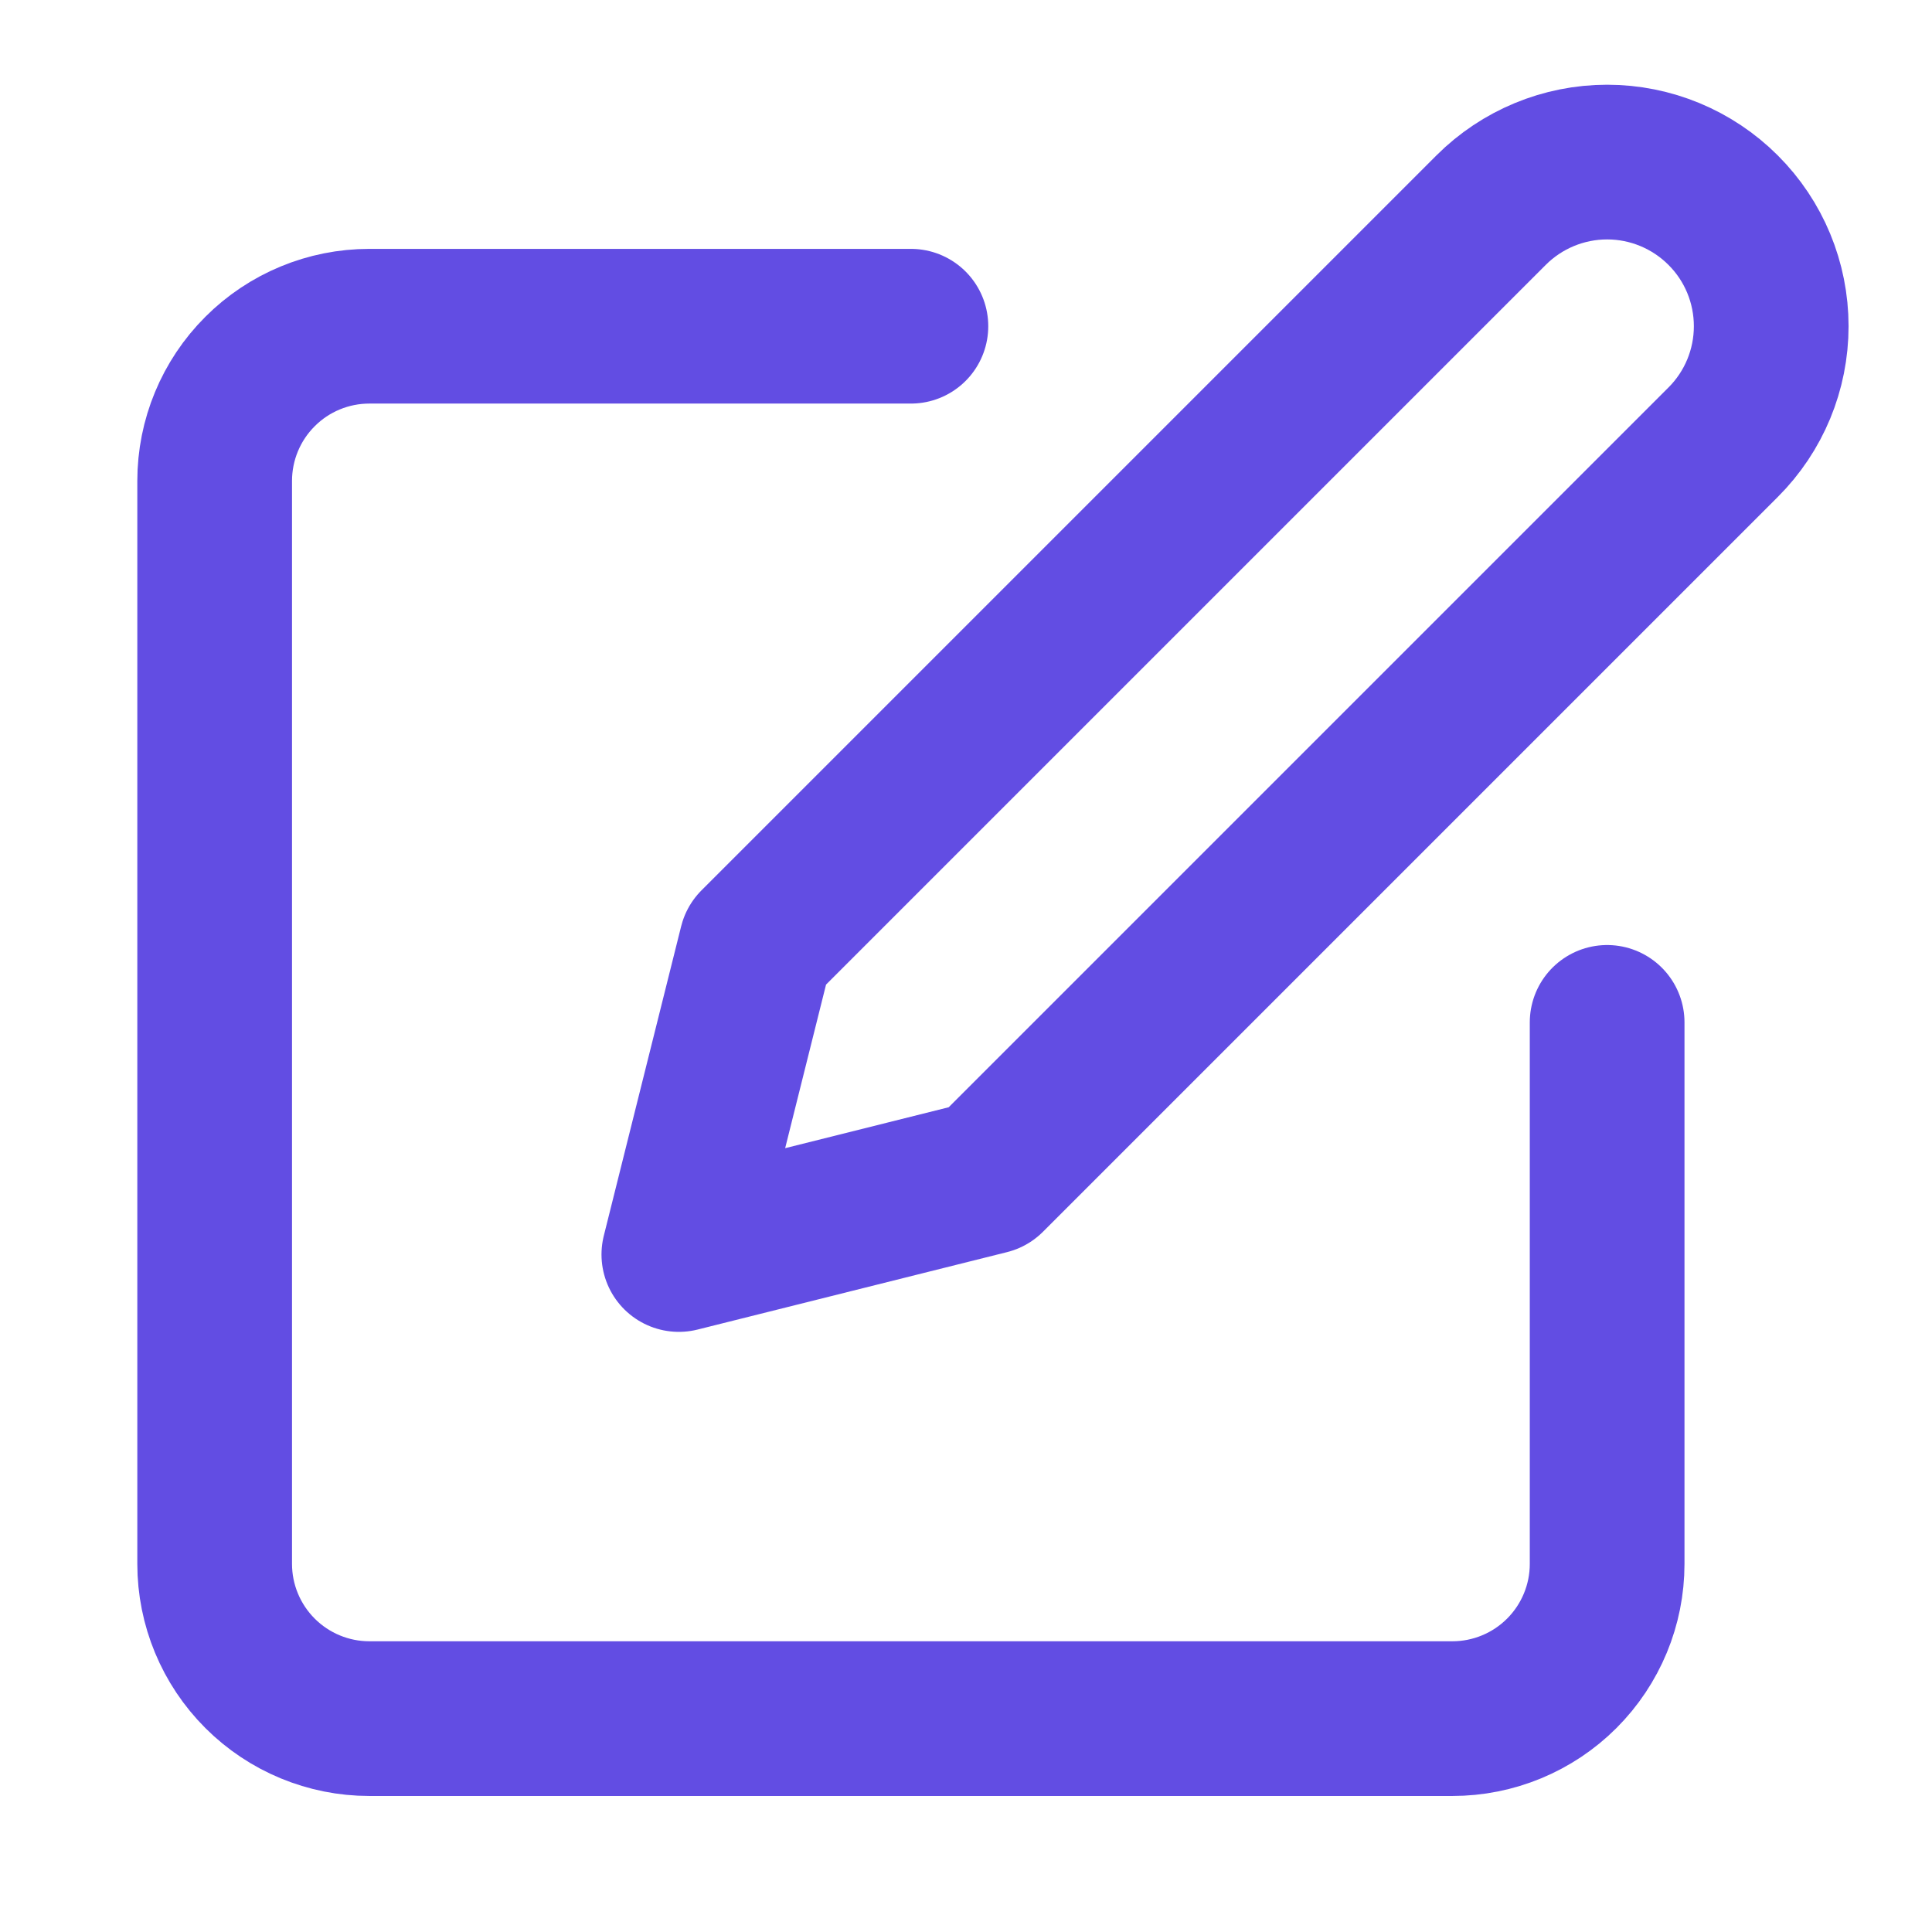 <?xml version="1.0" encoding="UTF-8" standalone="no"?><svg width='27' height='27' viewBox='0 0 27 27' fill='none' xmlns='http://www.w3.org/2000/svg'>
<path d='M12.73 4.559H5.162C4.589 4.559 4.039 4.786 3.634 5.192C3.228 5.597 3 6.147 3 6.721V21.856C3 22.429 3.228 22.979 3.634 23.385C4.039 23.79 4.589 24.018 5.162 24.018H20.297C20.871 24.018 21.421 23.79 21.826 23.385C22.232 22.979 22.46 22.429 22.46 21.856V14.288' stroke='#624DE3' stroke-width='2.162' stroke-linecap='round' stroke-linejoin='round'/>
<path d='M20.838 2.937C21.268 2.507 21.852 2.265 22.46 2.265C23.068 2.265 23.651 2.507 24.081 2.937C24.512 3.367 24.753 3.95 24.753 4.559C24.753 5.167 24.512 5.75 24.081 6.18L13.811 16.45L9.487 17.532L10.568 13.207L20.838 2.937Z' stroke='#624DE3' stroke-width='2.162' stroke-linecap='round' stroke-linejoin='round'/>
</svg>
